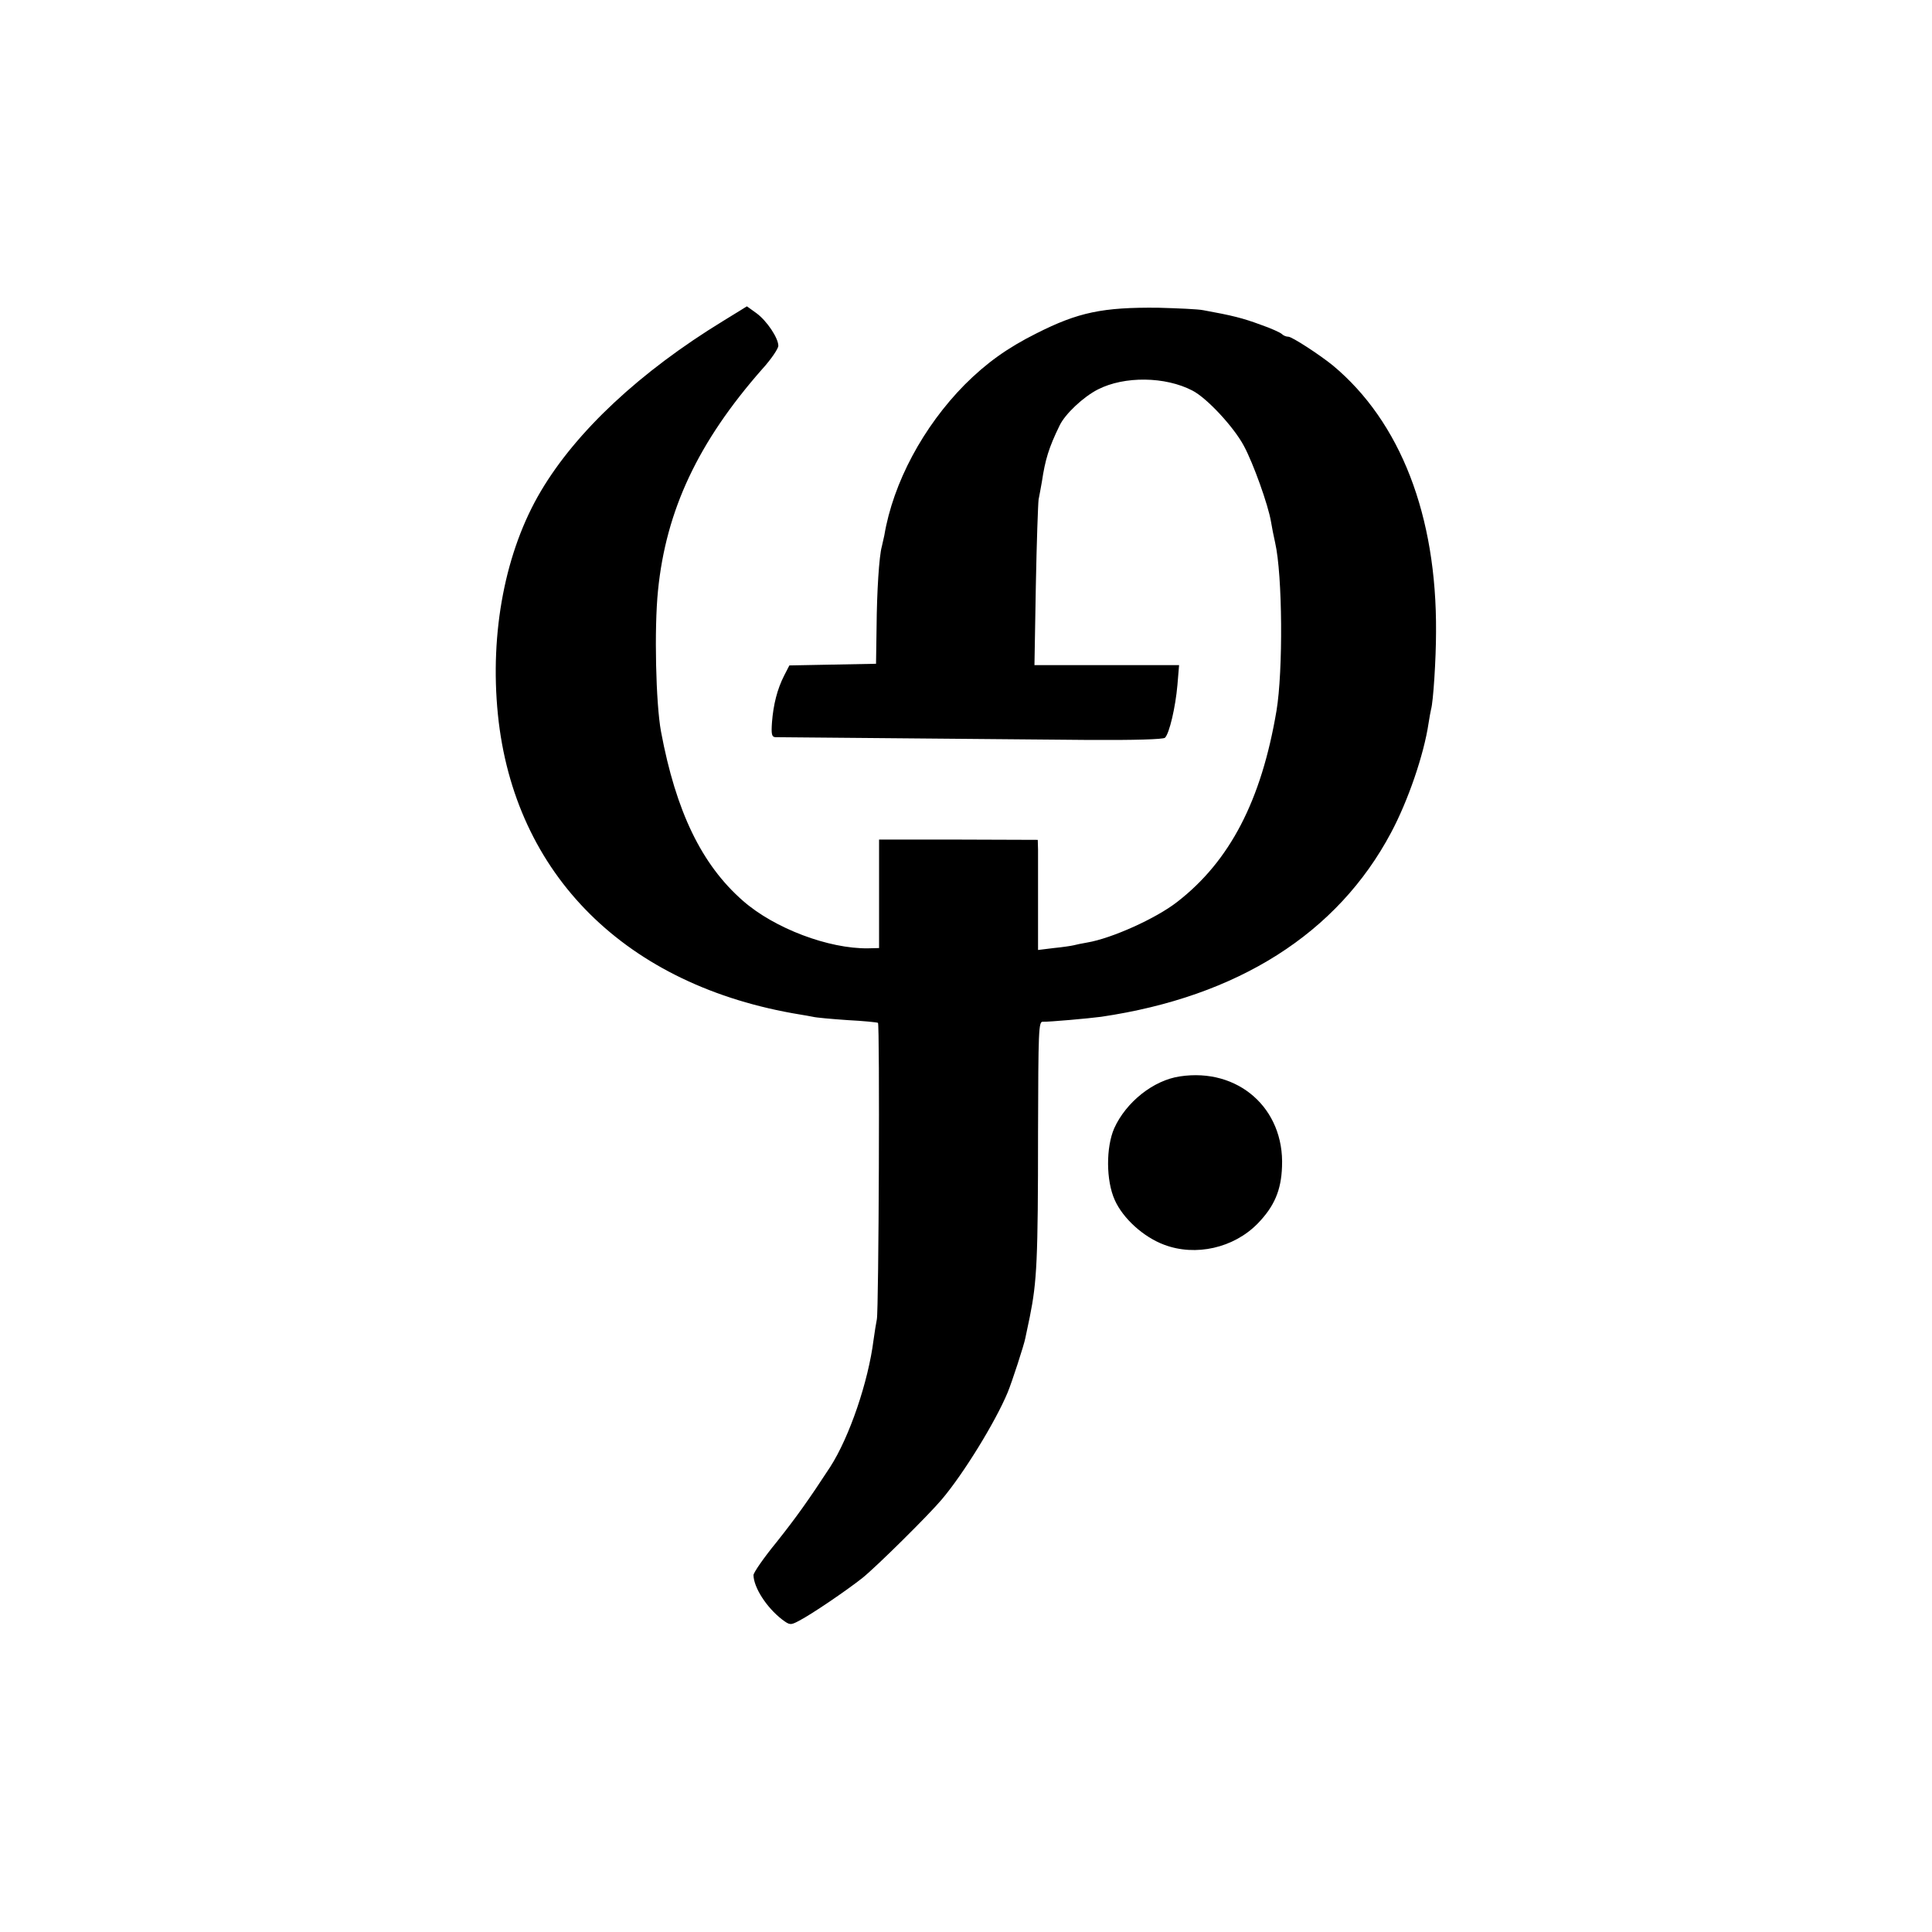 <svg version="1" xmlns="http://www.w3.org/2000/svg" width="933.333" height="933.333" viewBox="0 0 700 700"><path d="M262 116.3c-30.1 18.4-53.2 40-66 61.6-12.9 21.7-18.6 51.2-15.6 81 5.9 58.1 46.5 98.4 109.6 108.7 1.4.2 3.4.6 4.5.8 1.1.3 6.7.8 12.5 1.2 5.8.3 10.8.8 11.1 1 .7.4.3 103.9-.4 107.4-.3 1.4-.8 4.7-1.2 7.5-1.9 15.1-8.7 35.1-15.7 46-7.7 11.8-12.4 18.4-19.4 27.2-4.6 5.6-8.4 11.1-8.4 12 .1 4.5 4.7 11.7 10.4 16.1 2.7 2 3 2.1 6 .5 4.5-2.3 17.3-11 23.1-15.6 5.2-4.2 24-22.8 28.7-28.4 7.9-9.3 19.5-28.2 23.9-38.8 1.5-3.6 6-17.4 6.4-19.7.3-1.3 1-4.7 1.6-7.6 2.6-12.9 3-20.7 3-66.9.1-36.9.2-40.2 1.7-40.1 2.2.1 16.7-1.2 21.2-1.8 49.5-7.3 85.6-30.2 105-66.7 6.1-11.4 11.9-28.2 13.6-39.7.3-1.9.7-4.2.9-5 .8-2.7 1.8-18.2 1.8-28 .3-42.2-12.9-76.2-37.4-96.6-4.8-3.9-14.8-10.4-16.1-10.4-.8 0-1.8-.4-2.4-1-.5-.5-4-2.1-7.8-3.4-6.2-2.3-10.1-3.3-20.6-5.2-1.9-.4-9.3-.7-16.4-.9-20-.2-28.9 1.6-44.1 9.3-10.6 5.3-18.2 10.8-26 18.6-15 15.2-25.9 35.5-29.1 54.6-.3 1.4-.7 3.2-.9 4-1 3.5-1.8 16.5-1.9 29l-.2 13.5-15.7.3-15.7.3-1.9 3.7c-2.5 4.9-3.9 10.5-4.4 16.9-.3 4.3-.1 5.3 1.2 5.4 1.7 0 66.1.6 113.4 1 16.5.1 27.2-.2 27.8-.8 1.6-1.6 3.8-11.1 4.5-19.1l.6-7.2h-52.4l.5-28.8c.3-15.8.8-29.8 1-31.2.3-1.4.8-4.3 1.2-6.5 1.2-8 2.5-12.3 6.4-20.3 2-4.2 8.6-10.4 13.9-13.1 9.6-4.9 24.4-4.7 34.2.4 5.3 2.7 15.1 13.3 18.7 20.1 3.4 6.3 8.8 21.4 9.8 27.4.3 1.9 1 5.4 1.5 7.6 2.7 11.8 2.9 46.5.5 60.9-5.5 32.6-16.9 54.5-36 69.3-7.7 6-23.7 13.2-32.6 14.7-1.9.3-4.1.8-4.9 1-.8.2-4.1.7-7.2 1l-5.7.7v-16.4-19.9l-.1-3.6-28.7-.1h-28.8v39.3l-4 .1c-14.2.2-33.9-7.2-45.3-17.2-15-13.1-24.3-32.4-29.7-61.3-1.9-10.2-2.5-37.4-1.1-51.1 2.9-29.1 14.5-53.8 37.7-80.2 3.3-3.6 5.9-7.5 5.9-8.5 0-2.8-4.1-9-7.9-11.8-1.9-1.4-3.5-2.5-3.5-2.5-.1.1-3.9 2.4-8.6 5.3z"/><path d="M427.5 390c-9.6 1.4-19.5 9.3-23.8 18.8-3 6.9-3 18.9.2 26 3 6.7 10.4 13.4 17.9 16.2 11.4 4.3 25.2 1.2 33.9-7.7 6-6.2 8.5-12 8.8-20.6.9-21.1-15.9-35.9-37-32.7z"/></svg>